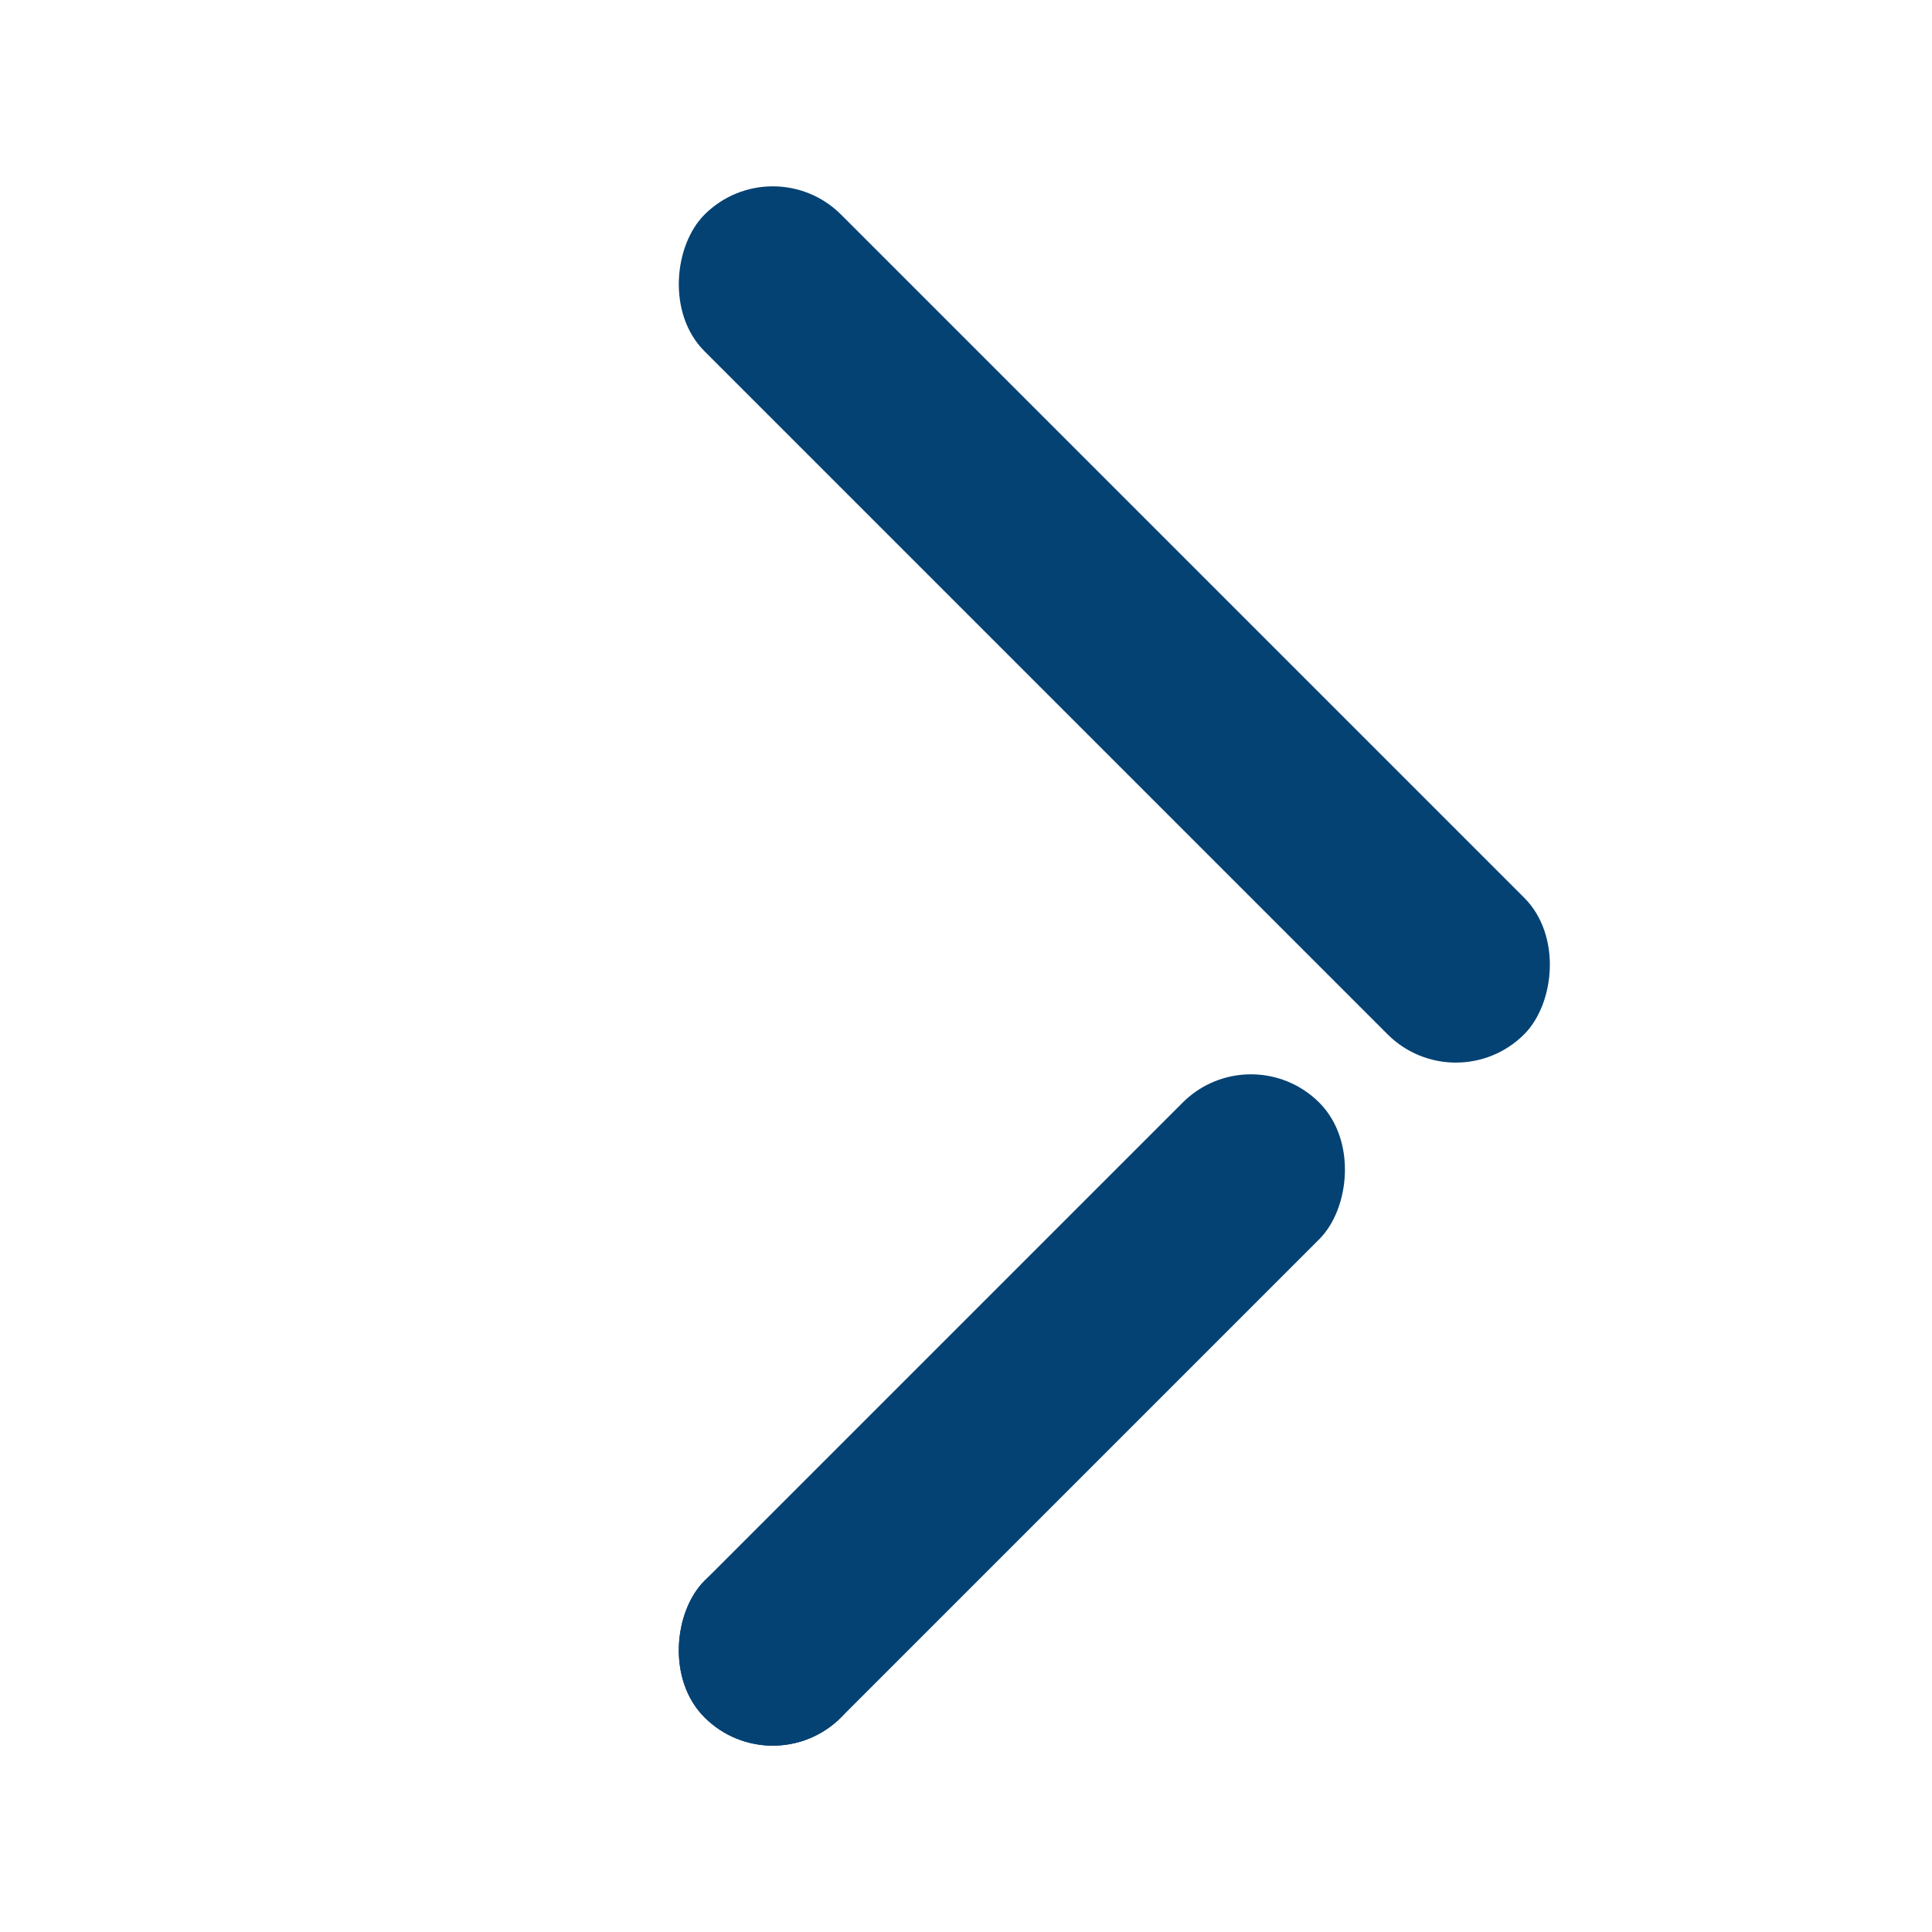<?xml version="1.0" encoding="UTF-8"?>
<svg width="20px" height="20px" viewBox="0 0 20 20" version="1.1" xmlns="http://www.w3.org/2000/svg" xmlns:xlink="http://www.w3.org/1999/xlink">
    <title>icn/arrow-bread-20-icn@3x</title>
    <g id="Symbols" stroke="none" stroke-width="1" fill="none" fill-rule="evenodd">
        <g id="Group" fill="#044274" transform="translate(8, 10) rotate(45) translate(-8, -10) translate(2, 4)">
            <rect id="Rectangle-Copy-4" x="0" y="0" width="12" height="2" rx="1"></rect>
            <rect id="Rectangle-Copy-5" x="10" y="10" width="2" height="2" rx="1"></rect>
            <rect id="Rectangle-Copy-5" x="10" y="3" width="2" height="9" rx="1"></rect>
        </g>
    </g>
</svg>